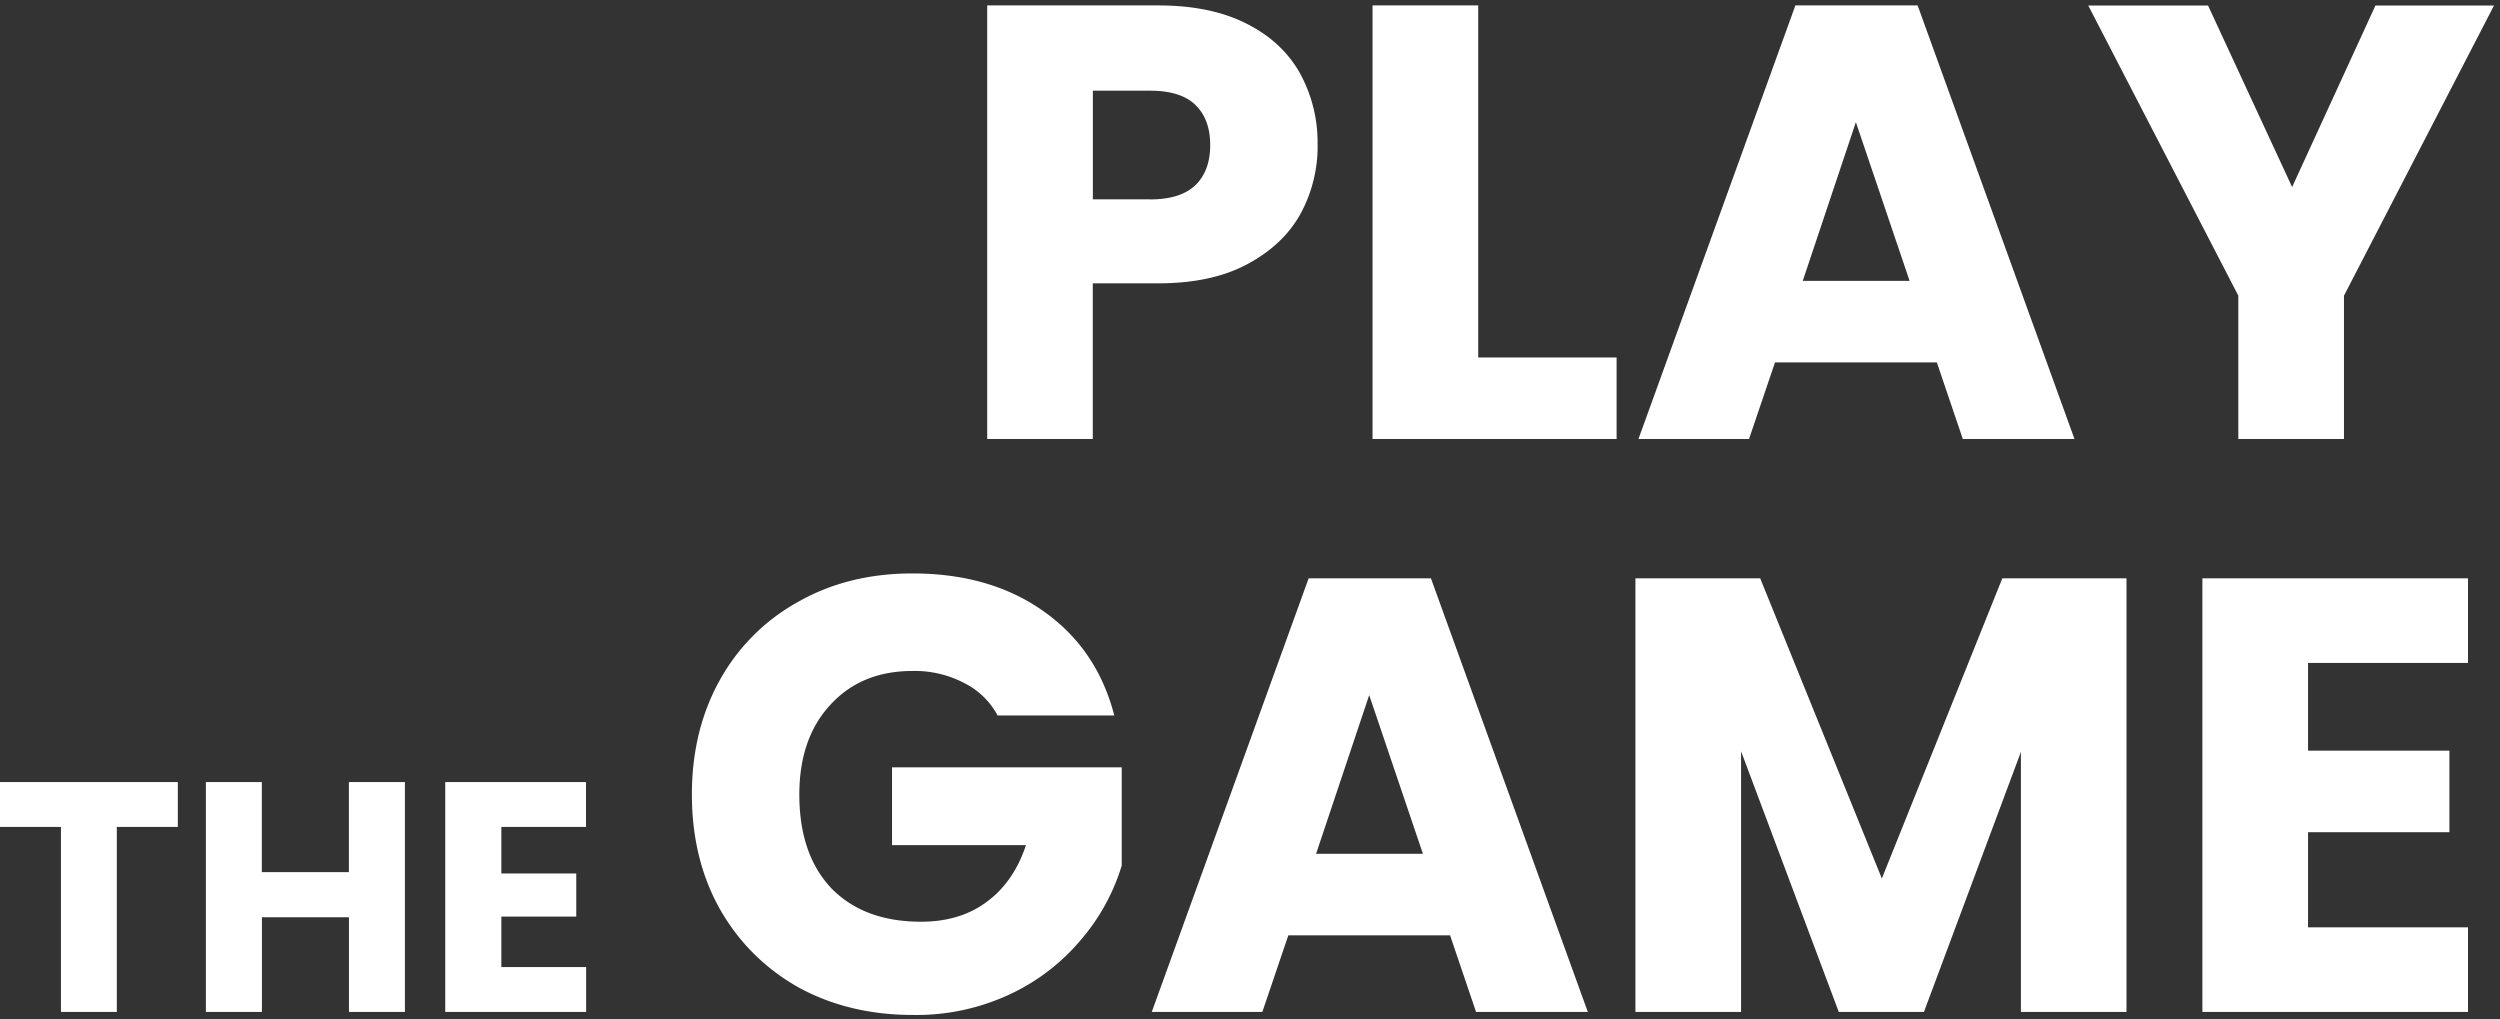 <svg width="336" height="137" viewBox="0 0 336 137" fill="none" xmlns="http://www.w3.org/2000/svg"><rect x="0" y="0" width="336" height="137" fill="#333333" stroke="none"/><path d="M177.09 19.5a19 19 0 0 1-2.33 9.29c-1.55 2.77-3.92 5-7.13 6.72-3.21 1.72-7.2 2.57-11.96 2.57h-8.8V59h-14.19V.73h23c4.64 0 8.57.8 11.78 2.41 3.21 1.6 5.62 3.82 7.22 6.64a19.3 19.3 0 0 1 2.4 9.71Zm-22.5 7.3c2.72 0 4.74-.64 6.07-1.91 1.32-1.28 1.99-3.07 1.99-5.4 0-2.32-.67-4.12-2-5.4-1.32-1.27-3.34-1.9-6.05-1.9h-7.72v14.6h7.72Zm44.08 21.24h18.6V59h-32.8V.73h14.2v47.31Zm61.63.67h-21.74L235.07 59h-14.86L241.3.73h16.43L278.81 59H263.8l-3.49-10.3Zm-3.65-10.96-7.22-21.33-7.14 21.33h14.36ZM335.2.73l-20.17 39.01V59h-14.2V39.74l-20.17-39h16.1l11.3 24.4 11.2-24.4h15.94ZM23.9 105.11v6.03h-8.2V136H8.19v-24.86H0v-6.03h23.9Zm30.52 0V136H46.9v-12.72H35.2V136h-7.53v-30.89h7.52v12.1h11.7v-12.1h7.53Zm12.96 6.03v6.25h10.07v5.8H67.38v6.78h11.4V136H59.84v-30.89h18.92v6.03h-11.4Zm66.7-14.98a10.33 10.33 0 0 0-4.57-4.4 14.25 14.25 0 0 0-6.89-1.58c-4.59 0-8.27 1.53-11.04 4.57-2.76 2.99-4.15 7-4.15 12.03 0 5.37 1.44 9.58 4.32 12.62 2.93 2.99 6.94 4.48 12.04 4.48 3.48 0 6.41-.88 8.8-2.65 2.43-1.78 4.2-4.32 5.3-7.64h-18v-10.46h30.87v13.2a27.54 27.54 0 0 1-5.4 9.88 27.82 27.82 0 0 1-9.54 7.38 29.64 29.64 0 0 1-13.11 2.82c-5.76 0-10.9-1.24-15.44-3.73-4.48-2.55-8-6.06-10.54-10.54-2.5-4.48-3.74-9.6-3.74-15.36 0-5.75 1.25-10.87 3.74-15.35a26.82 26.82 0 0 1 10.54-10.54c4.48-2.55 9.6-3.82 15.35-3.82 6.98 0 12.84 1.69 17.6 5.06 4.81 3.38 8 8.05 9.54 14.03h-15.68Zm60.81 29.55h-21.74L169.66 136H154.8l21.08-58.27h16.44L213.4 136h-15.02l-3.49-10.3Zm-3.65-10.96-7.22-21.33-7.14 21.33h14.36Zm94.56-37.02V136h-14.19v-34.94L258.58 136h-11.45L234 100.97V136h-14.2V77.73h16.77l16.35 40.34 16.19-40.34h16.68Zm24.4 11.38v11.78h19v10.96h-19v12.78h21.5V136H296V77.73h35.7V89.1h-21.5Z" fill="#fff"/></svg>